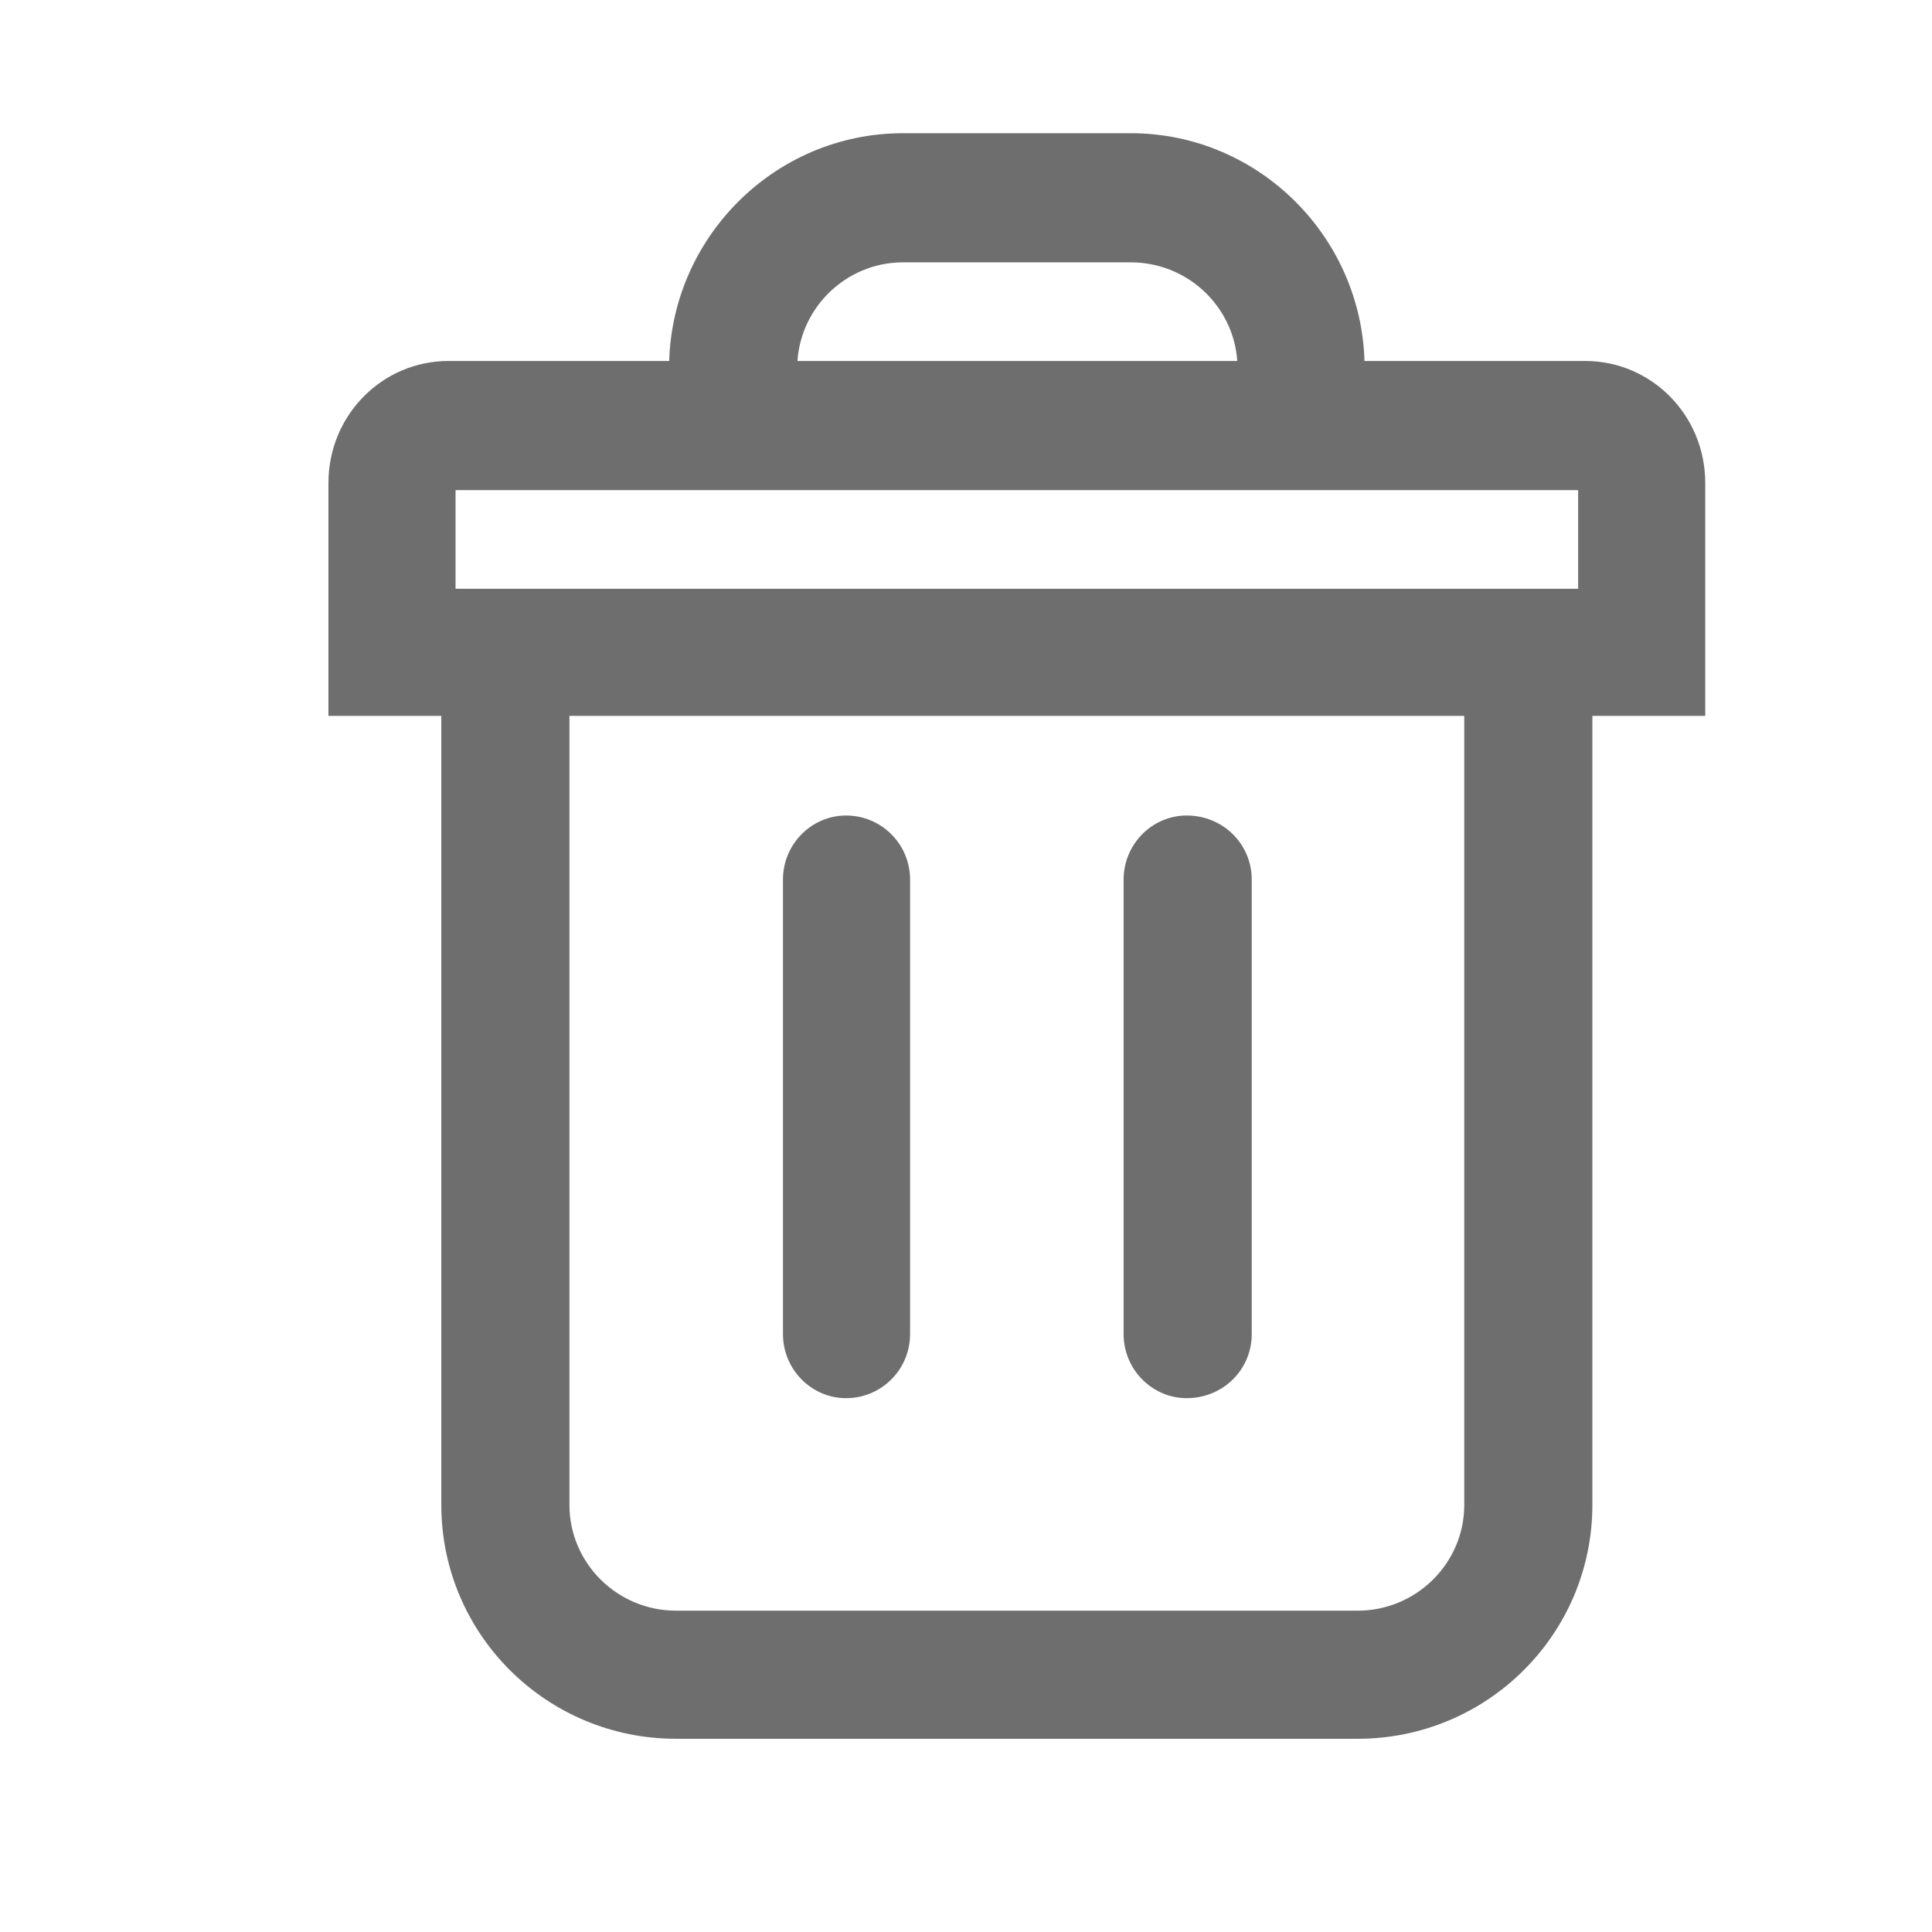 <svg width="19" height="19" viewBox="0 0 19 19" fill="none" xmlns="http://www.w3.org/2000/svg">
	<desc>
			Created with Pixso.
	</desc>
	<defs>
		<clipPath id="clip155_31">
			<rect id="delete.svg" width="19" height="19" fill="white" fill-opacity="0"/>
		</clipPath>
	</defs>
	<g clip-path="url(#clip155_31)">
		<path id="path" d="M8.88 2.51L11.12 2.51C11.74 2.51 12.24 3.01 12.24 3.62L7.77 3.62C7.77 3.01 8.27 2.51 8.88 2.51ZM6.65 3.62C6.65 2.39 7.65 1.38 8.88 1.38L11.12 1.38C12.35 1.38 13.35 2.39 13.35 3.62L15.59 3.62C16.2 3.62 16.7 4.12 16.7 4.75L16.7 5.86L16.7 6.97L15.59 6.97L15.59 14.8C15.59 16.03 14.59 17.03 13.35 17.03L6.65 17.03C5.41 17.03 4.41 16.03 4.41 14.8L4.41 6.97L3.3 6.97L3.3 5.86L3.3 4.75C3.3 4.12 3.8 3.62 4.41 3.62L6.65 3.62ZM13.35 4.75L12.24 4.75L7.77 4.75L6.65 4.75L4.41 4.75L4.41 5.86L5.53 5.86L14.47 5.86L15.59 5.86L15.59 4.75L13.35 4.75ZM5.53 6.97L14.47 6.97L14.47 14.8C14.47 15.41 13.97 15.91 13.35 15.91L6.65 15.91C6.03 15.91 5.53 15.41 5.53 14.8L5.53 6.97ZM8.32 8.09C8.02 8.09 7.77 8.34 7.77 8.65L7.77 13.12C7.77 13.43 8.02 13.68 8.32 13.68C8.63 13.68 8.88 13.43 8.88 13.12L8.88 8.65C8.88 8.34 8.63 8.09 8.32 8.09ZM11.12 8.65C11.12 8.34 11.37 8.09 11.67 8.09C11.99 8.09 12.24 8.34 12.24 8.65L12.24 13.12C12.24 13.43 11.99 13.68 11.67 13.68C11.37 13.68 11.12 13.43 11.12 13.12L11.12 8.65Z" fill="#6E6E6E" fill-opacity="1" fill-rule="evenodd"/>
		<path id="path" d="M11.12 2.51C11.74 2.51 12.24 3.01 12.24 3.62L7.77 3.62C7.77 3.01 8.27 2.51 8.88 2.51L11.12 2.51ZM8.88 1.38L11.12 1.38C12.35 1.38 13.35 2.39 13.35 3.62L15.59 3.62C16.2 3.62 16.7 4.12 16.7 4.75L16.7 5.86L16.7 6.97L15.59 6.97L15.59 14.8C15.59 16.03 14.59 17.03 13.35 17.03L6.65 17.03C5.41 17.03 4.41 16.03 4.41 14.8L4.41 6.97L3.3 6.97L3.3 5.86L3.3 4.75C3.3 4.12 3.8 3.62 4.41 3.62L6.65 3.62C6.65 2.39 7.65 1.38 8.88 1.38ZM12.24 4.75L7.77 4.75L6.65 4.75L4.41 4.75L4.41 5.86L5.53 5.86L14.47 5.86L15.59 5.86L15.59 4.75L13.35 4.75L12.24 4.75ZM14.47 6.97L14.47 14.8C14.47 15.41 13.97 15.91 13.35 15.91L6.65 15.91C6.03 15.91 5.53 15.41 5.53 14.8L5.53 6.97L14.47 6.97ZM7.77 8.65L7.77 13.12C7.77 13.43 8.02 13.68 8.32 13.68C8.63 13.68 8.88 13.43 8.88 13.12L8.88 8.65C8.88 8.34 8.63 8.09 8.32 8.09C8.02 8.09 7.77 8.34 7.77 8.65ZM11.67 8.09C11.99 8.09 12.24 8.34 12.24 8.65L12.24 13.12C12.24 13.43 11.99 13.68 11.67 13.68C11.37 13.68 11.12 13.43 11.12 13.12L11.12 8.65C11.12 8.34 11.37 8.09 11.67 8.09Z" stroke="#6E6E6E" stroke-opacity="1" stroke-width="0.14"/>
	</g>
</svg>
